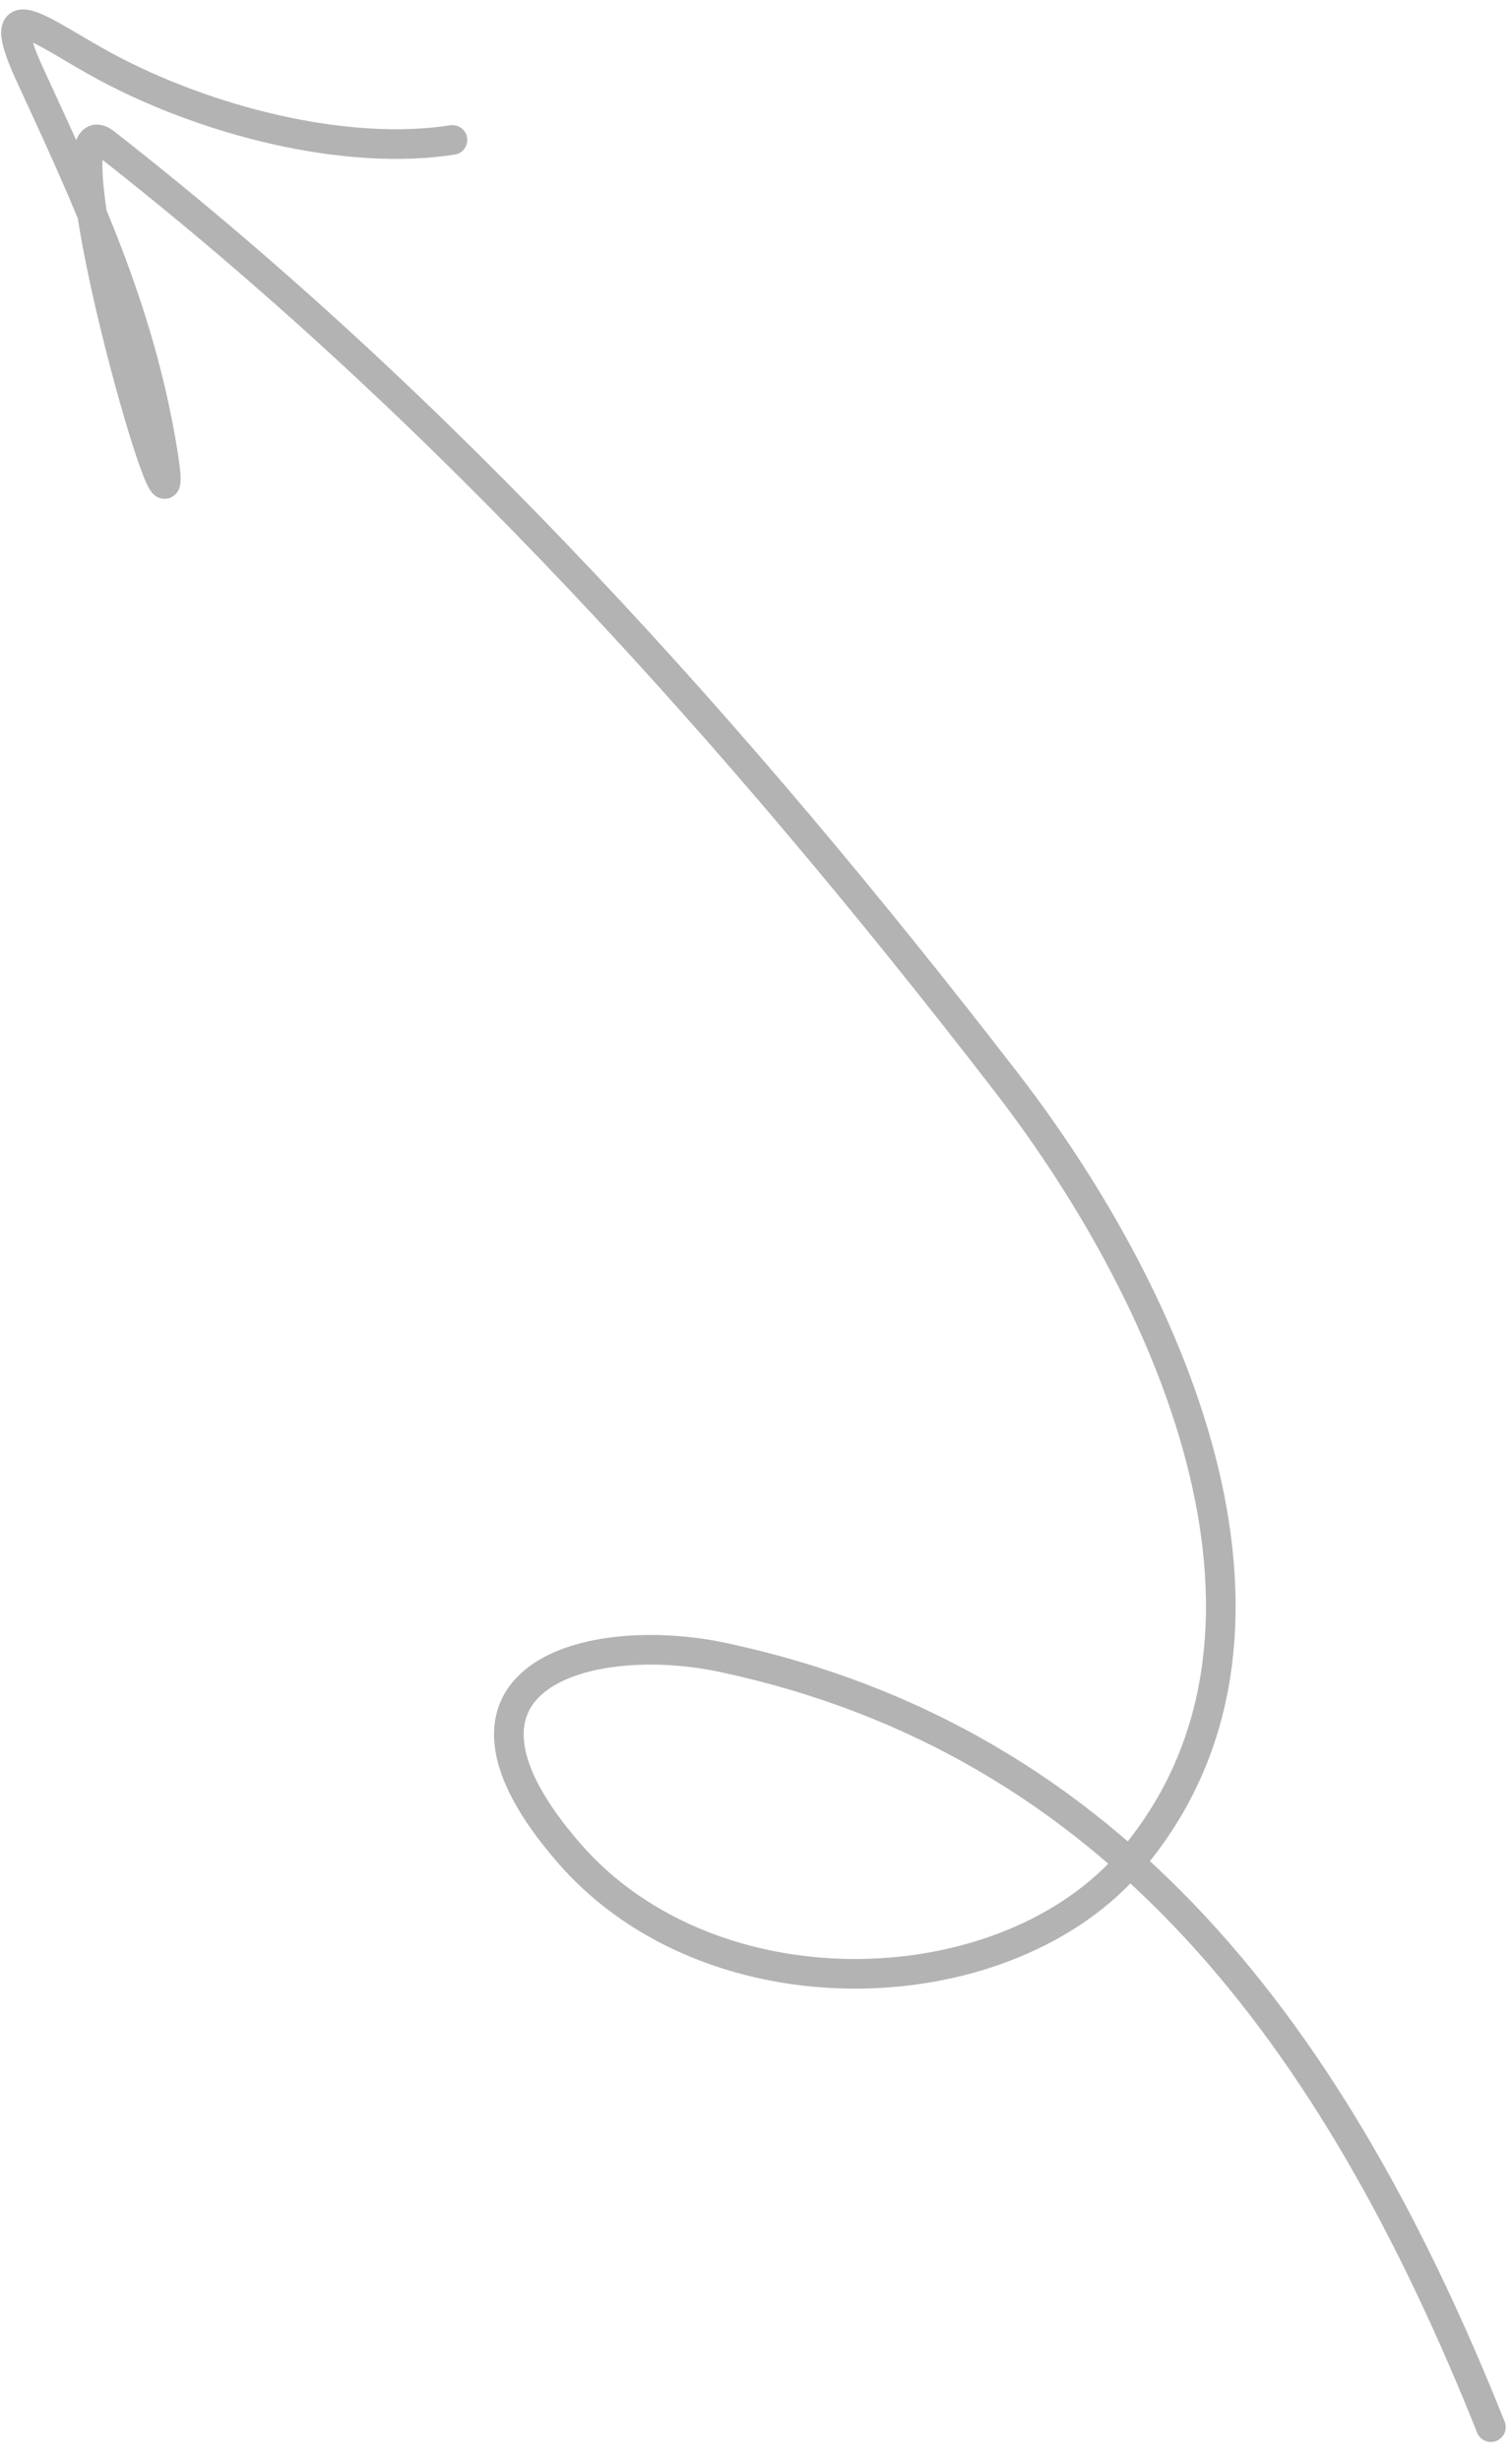 <svg width="51" height="83" viewBox="0 0 51 83" fill="none" xmlns="http://www.w3.org/2000/svg">
<path d="M50.288 81.866C45.025 68.683 37.577 58.719 24.381 55.904C19.938 54.957 13.971 56.502 19.204 62.515C24.065 68.101 34.008 67.691 38.192 62.712C44.47 55.241 39.782 44.066 33.924 36.48C24.861 24.742 14.947 13.742 3.547 4.828C1.224 3.012 6.549 21.381 5.438 14.957C4.655 10.424 2.963 6.746 1.034 2.575C-0.356 -0.428 1.411 1.087 3.519 2.227C6.946 4.079 11.651 5.282 15.261 4.721" stroke="black" stroke-opacity="0.3" stroke-linecap="round"/>
</svg>
